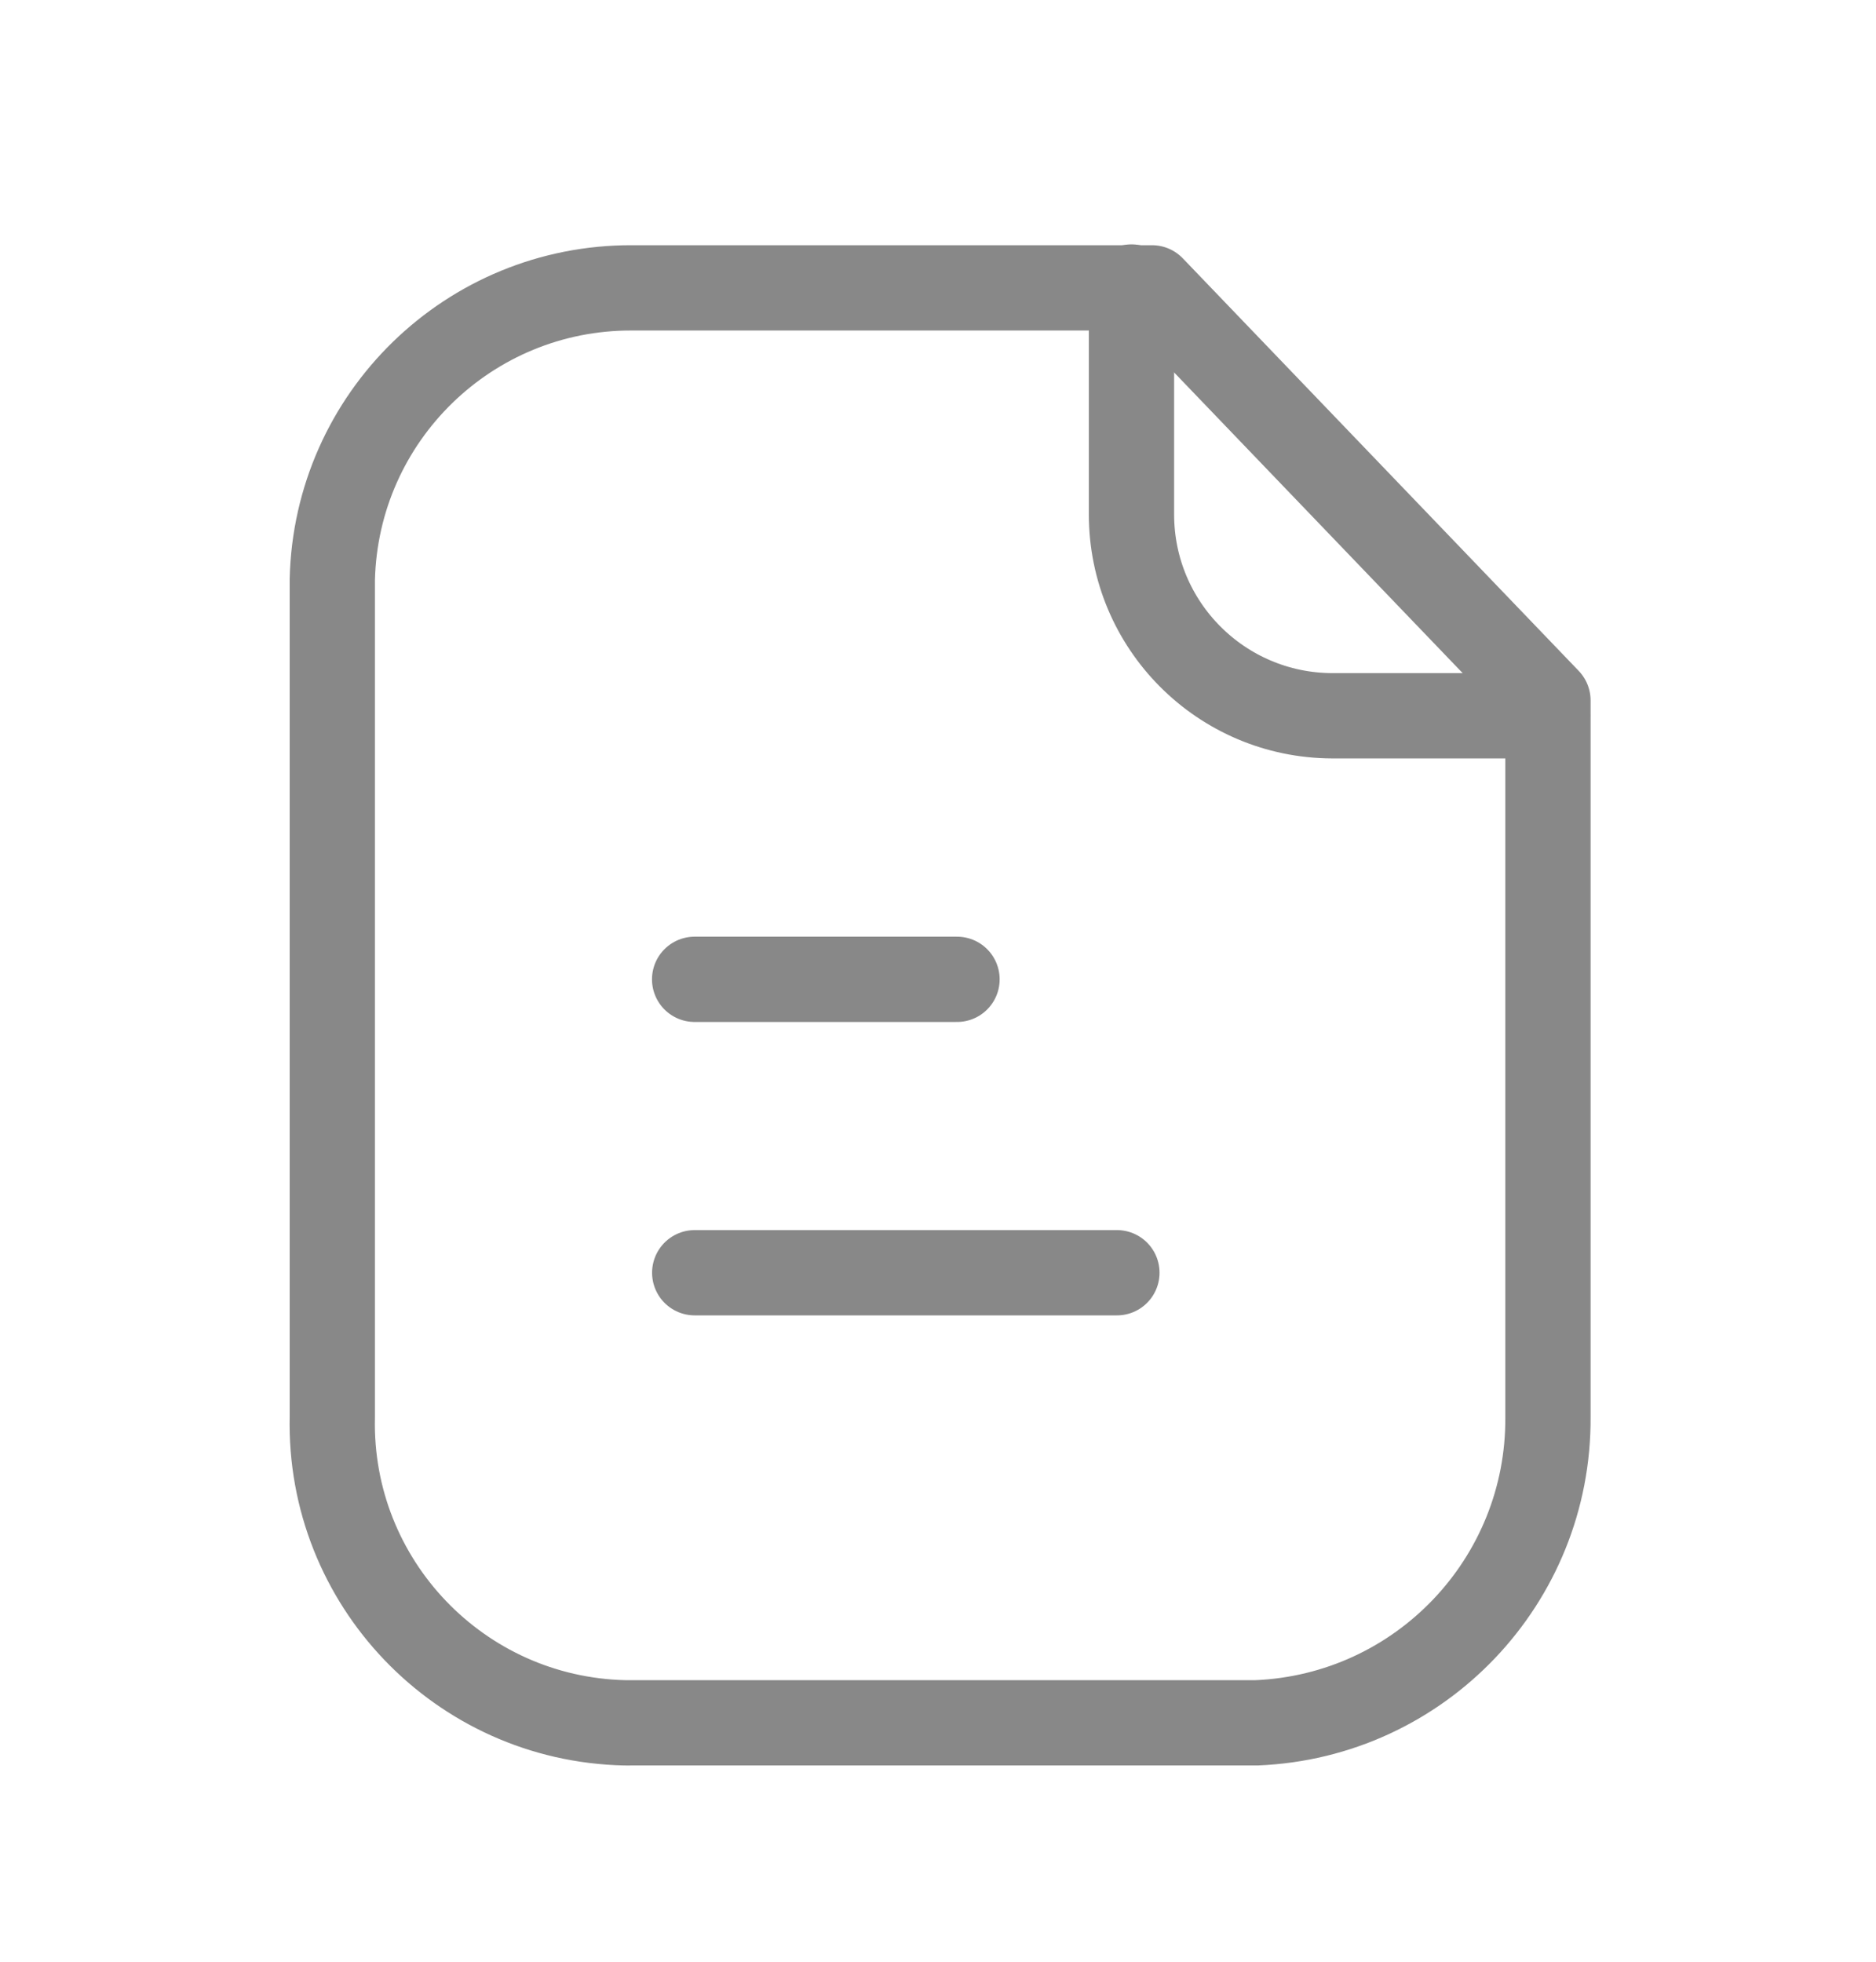 <svg width="22" height="23" viewBox="0 0 22 23" fill="none" xmlns="http://www.w3.org/2000/svg">
<g clip-path="url(#clip0_42_7143)">
<path fill-rule="evenodd" clip-rule="evenodd" d="M13.51 3.375H7.411C5.504 3.368 3.942 4.888 3.897 6.794V16.614C3.854 18.551 5.39 20.156 7.327 20.199C7.355 20.199 7.383 20.2 7.411 20.199H14.734C16.654 20.121 18.166 18.535 18.153 16.614V8.212L13.51 3.375Z" stroke="#888888" stroke-linecap="round" stroke-linejoin="round"/>
<path d="M13.269 3.365V6.031C13.269 7.333 14.321 8.388 15.623 8.392H18.148" stroke="#888888" stroke-linecap="round" stroke-linejoin="round"/>
<path d="M13.098 14.922H8.147" stroke="#888888" stroke-linecap="round" stroke-linejoin="round"/>
<path d="M11.223 11.482H8.146" stroke="#888888" stroke-linecap="round" stroke-linejoin="round"/>
</g>
<defs>
<clipPath id="clip0_42_7143">
<rect width="22" height="22" fill="white" transform="translate(0 0.844)"/>
</clipPath>
</defs>
</svg>
